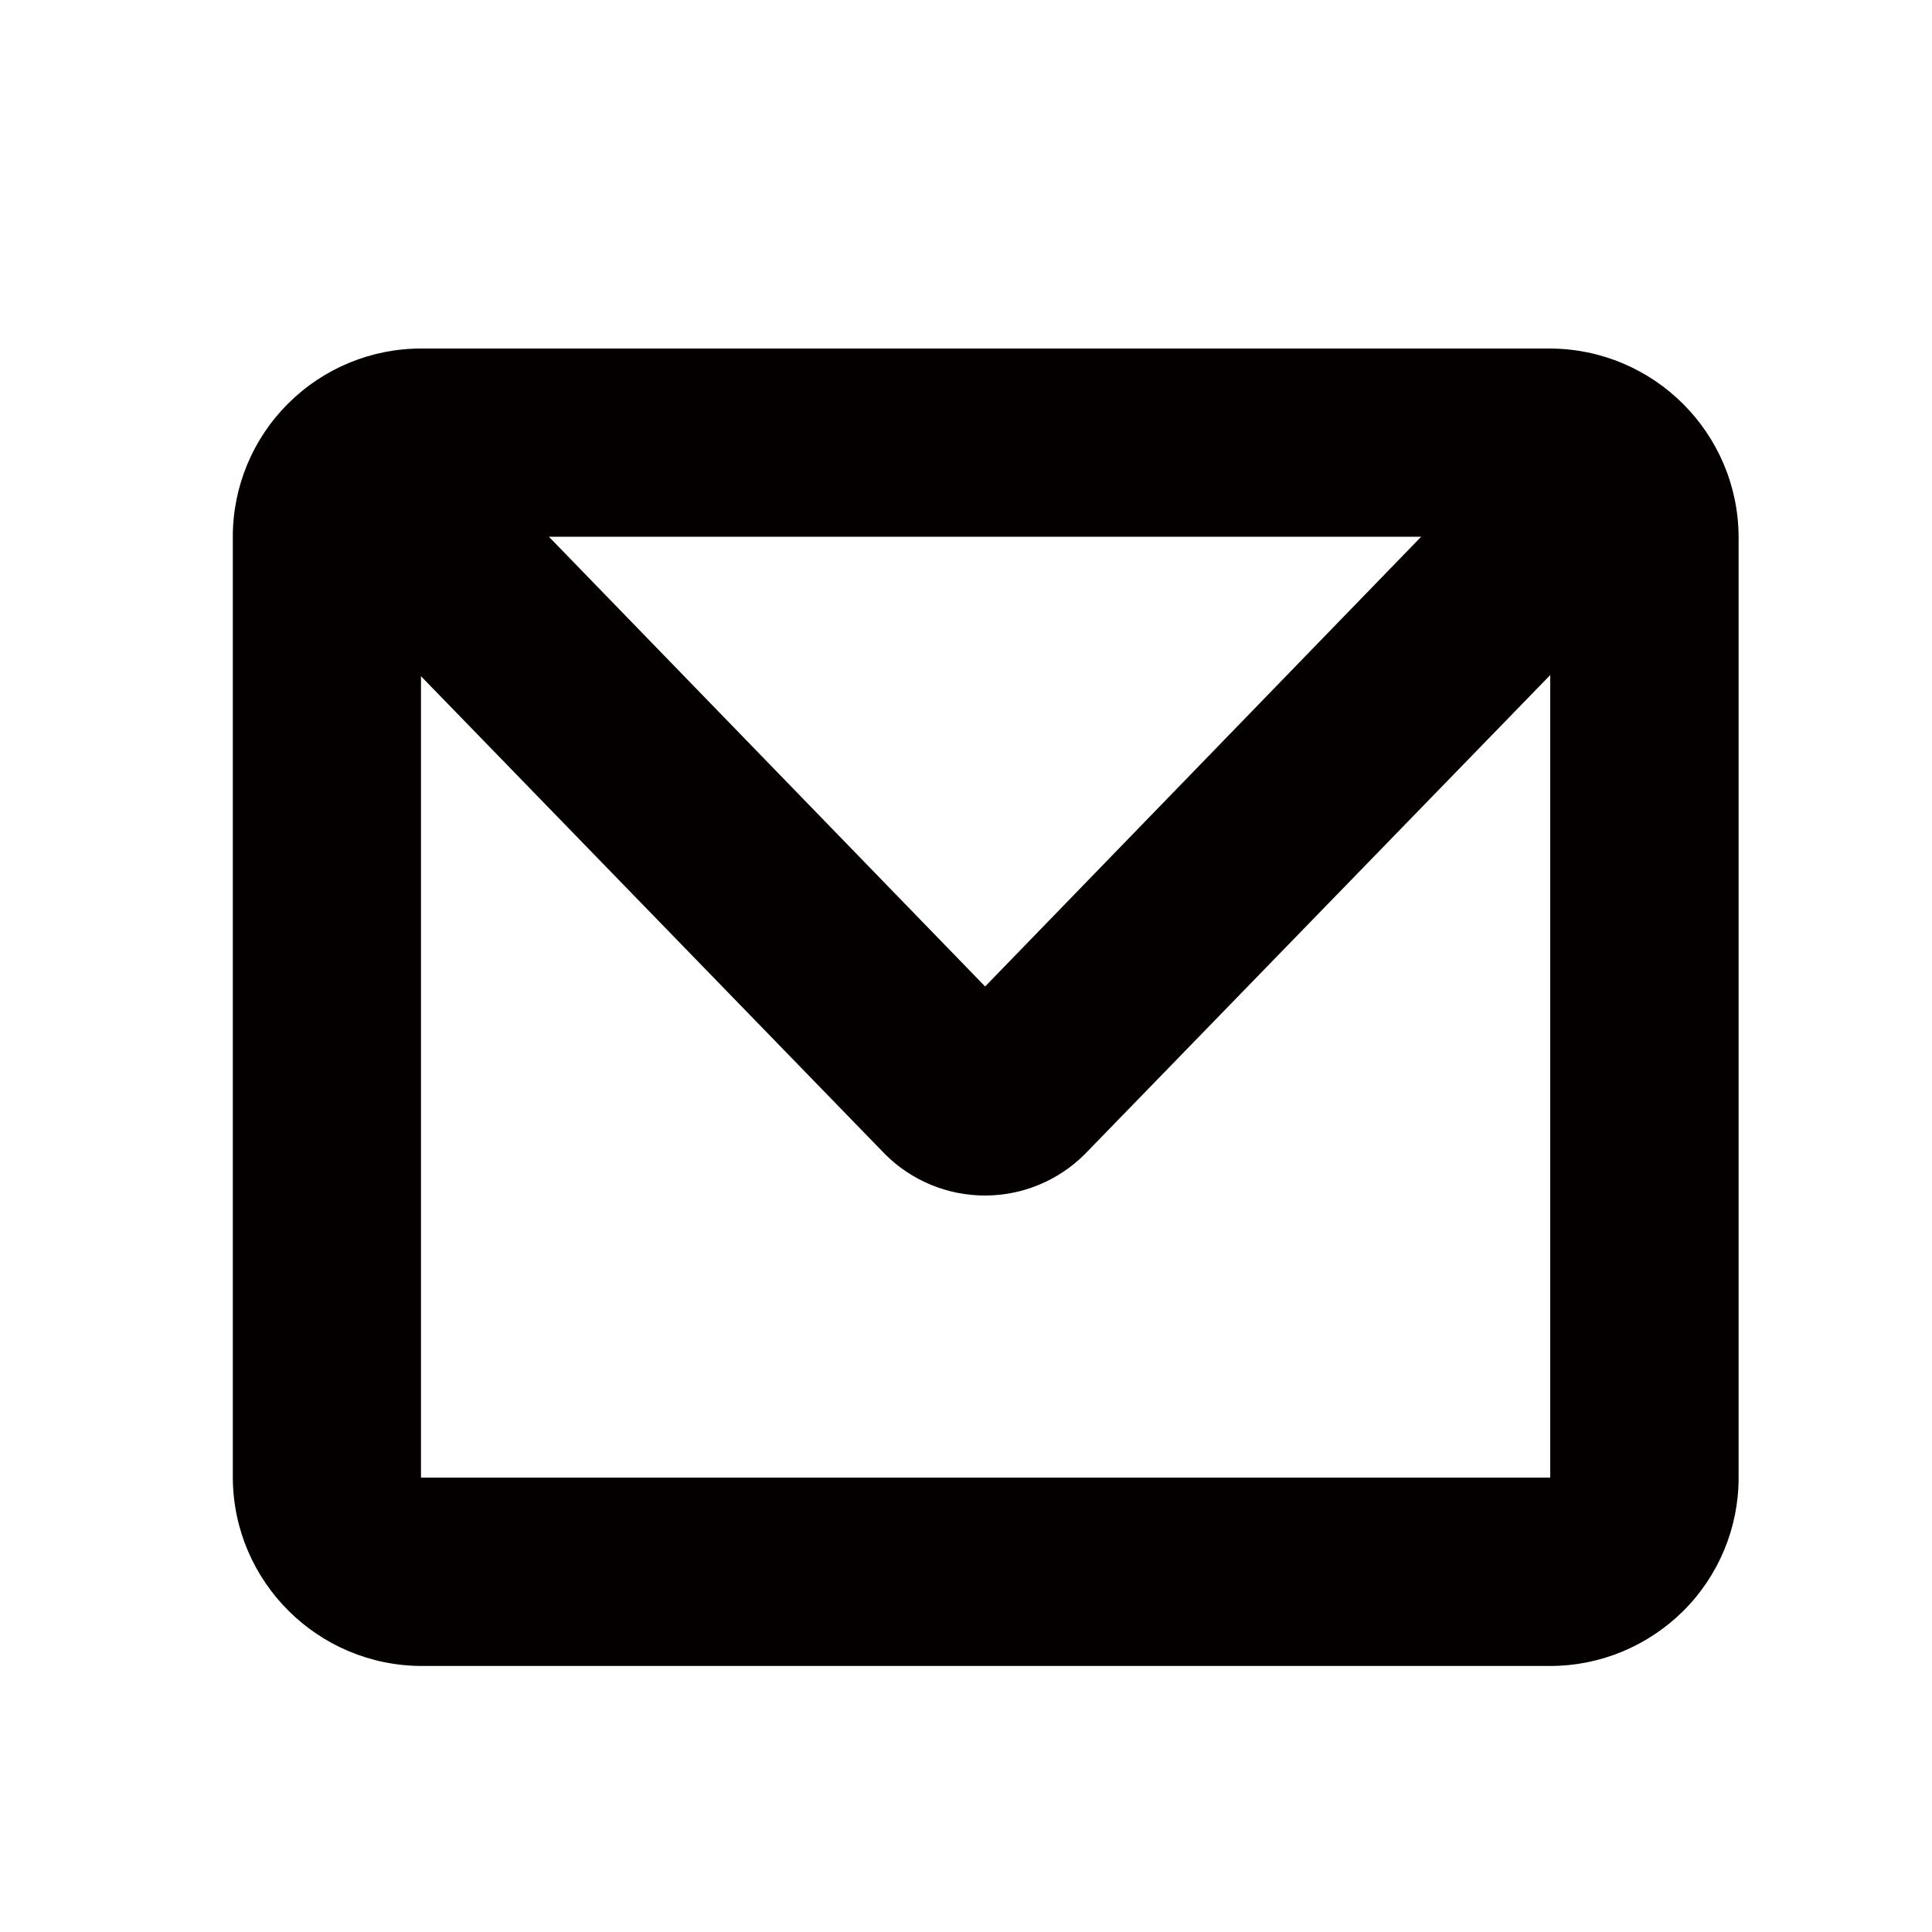 <?xml version="1.0" encoding="utf-8"?>
<!-- Generator: Adobe Illustrator 21.0.2, SVG Export Plug-In . SVG Version: 6.00 Build 0)  -->
<svg version="1.1" id="レイヤー_2" xmlns="http://www.w3.org/2000/svg" xmlns:xlink="http://www.w3.org/1999/xlink" x="0px"
	 y="0px" viewBox="0 0 1000 1000" style="enable-background:new 0 0 1000 1000;" xml:space="preserve">
<style type="text/css">
	.st0{fill:#040000;}
	.st1{fill:#070001;}
</style>
<g id="Components_17_">
	<g id="SliceIcon_17_" transform="translate(-125, -56)">
		<g id="Icons_17_" transform="translate(46, 54)">
			<g id="Icons_x2F_Mail-Icon" transform="translate(79, 2)">
				<path id="Mail-Icon" class="st0" d="M802.1,862.3H218.3c-53.8-0.1-97.5-43.6-97.8-97.4V277.8c0-25.9,10.3-50.7,28.7-69
					s43.2-28.5,69.1-28.4h583.8c53.8,0.1,97.5,43.6,97.8,97.4v487.1c0,25.9-10.3,50.7-28.7,69C852.8,852.1,828,862.4,802.1,862.3
					L802.1,862.3L802.1,862.3z M802.4,764.9V349.4L561.5,597.4c-13.7,13.7-32.3,21.4-51.7,21.4c-19.4,0-38-7.7-51.7-21.4L217.9,350
					v414.8H802.4L802.4,764.9L802.4,764.9z M735.6,277.8H284.1l225.8,232.8L735.6,277.8L735.6,277.8z"/>
			</g>
		</g>
	</g>
</g>
</svg>
